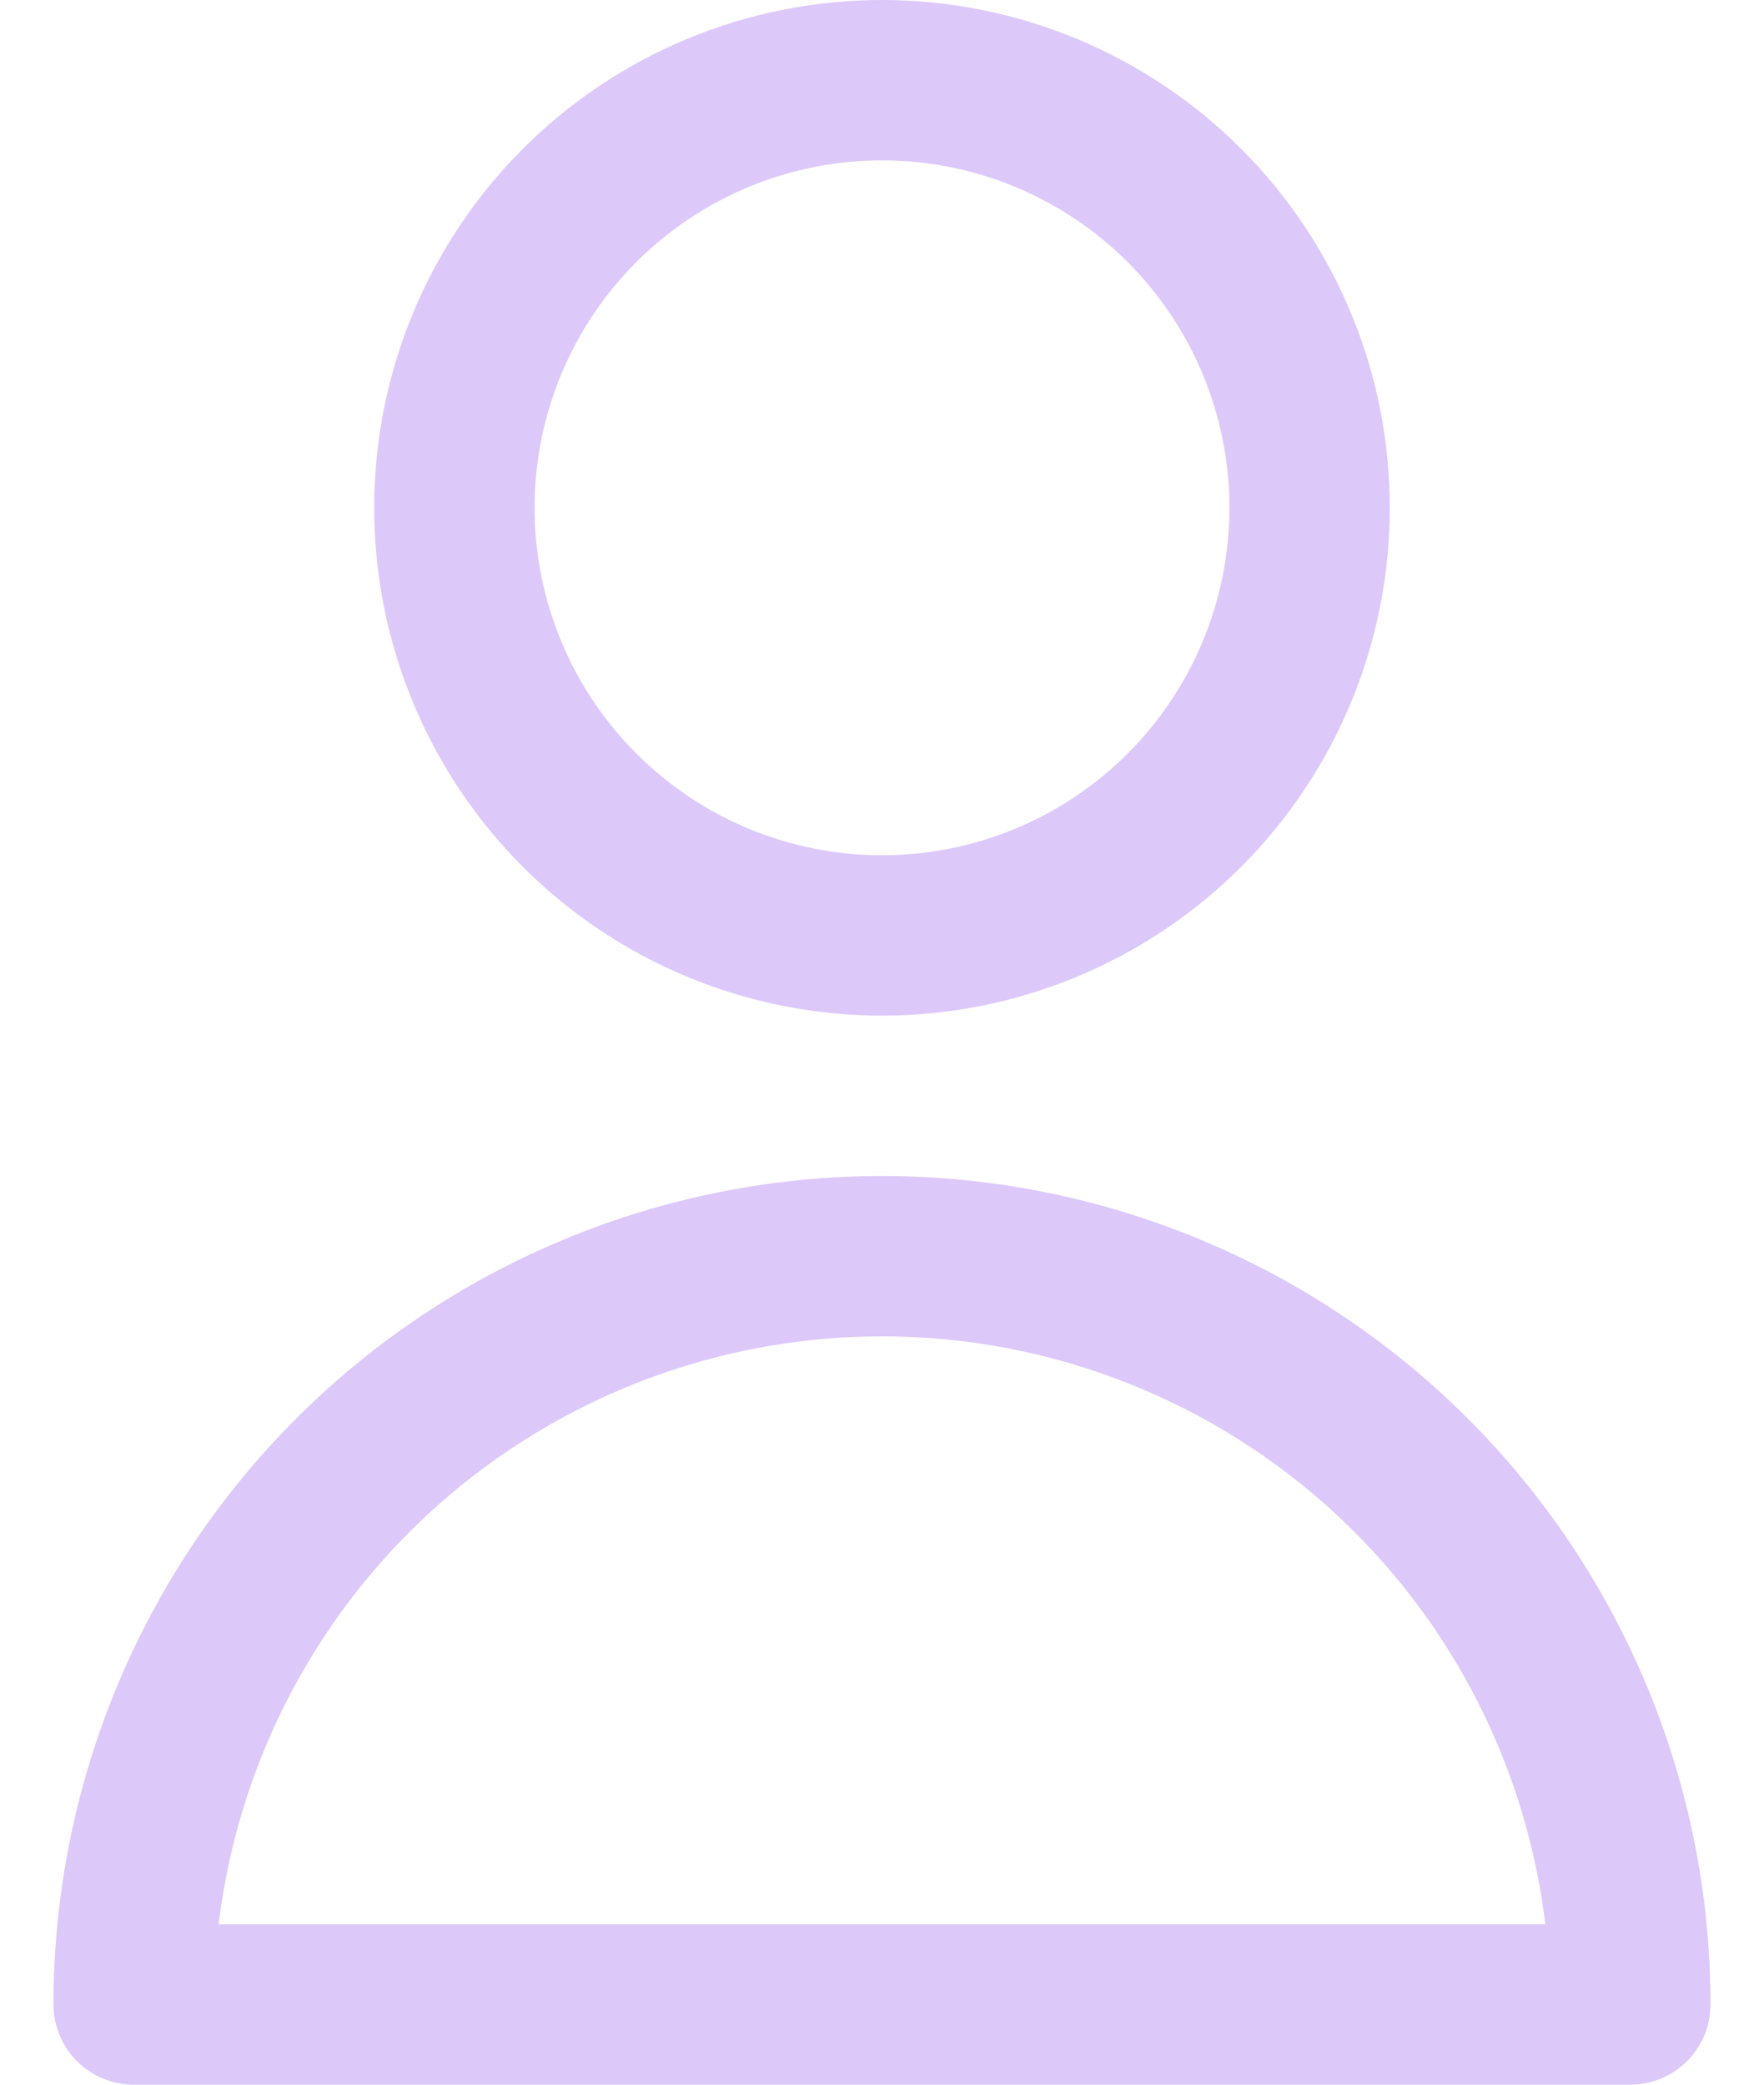 <svg width="22" height="26" viewBox="0 0 22 26" fill="none" xmlns="http://www.w3.org/2000/svg">
<path d="M16.333 6.333C16.333 7.748 15.771 9.104 14.771 10.105C13.771 11.105 12.415 11.667 11 11.667C9.585 11.667 8.229 11.105 7.229 10.105C6.229 9.104 5.667 7.748 5.667 6.333C5.667 4.919 6.229 3.562 7.229 2.562C8.229 1.562 9.585 1 11 1C12.415 1 13.771 1.562 14.771 2.562C15.771 3.562 16.333 4.919 16.333 6.333V6.333ZM11 15.667C8.525 15.667 6.151 16.65 4.4 18.4C2.65 20.151 1.667 22.525 1.667 25H20.333C20.333 22.525 19.35 20.151 17.6 18.4C15.849 16.65 13.475 15.667 11 15.667V15.667Z" stroke="#DDC8FA" stroke-width="2" stroke-linecap="round" stroke-linejoin="round"/>
</svg>
